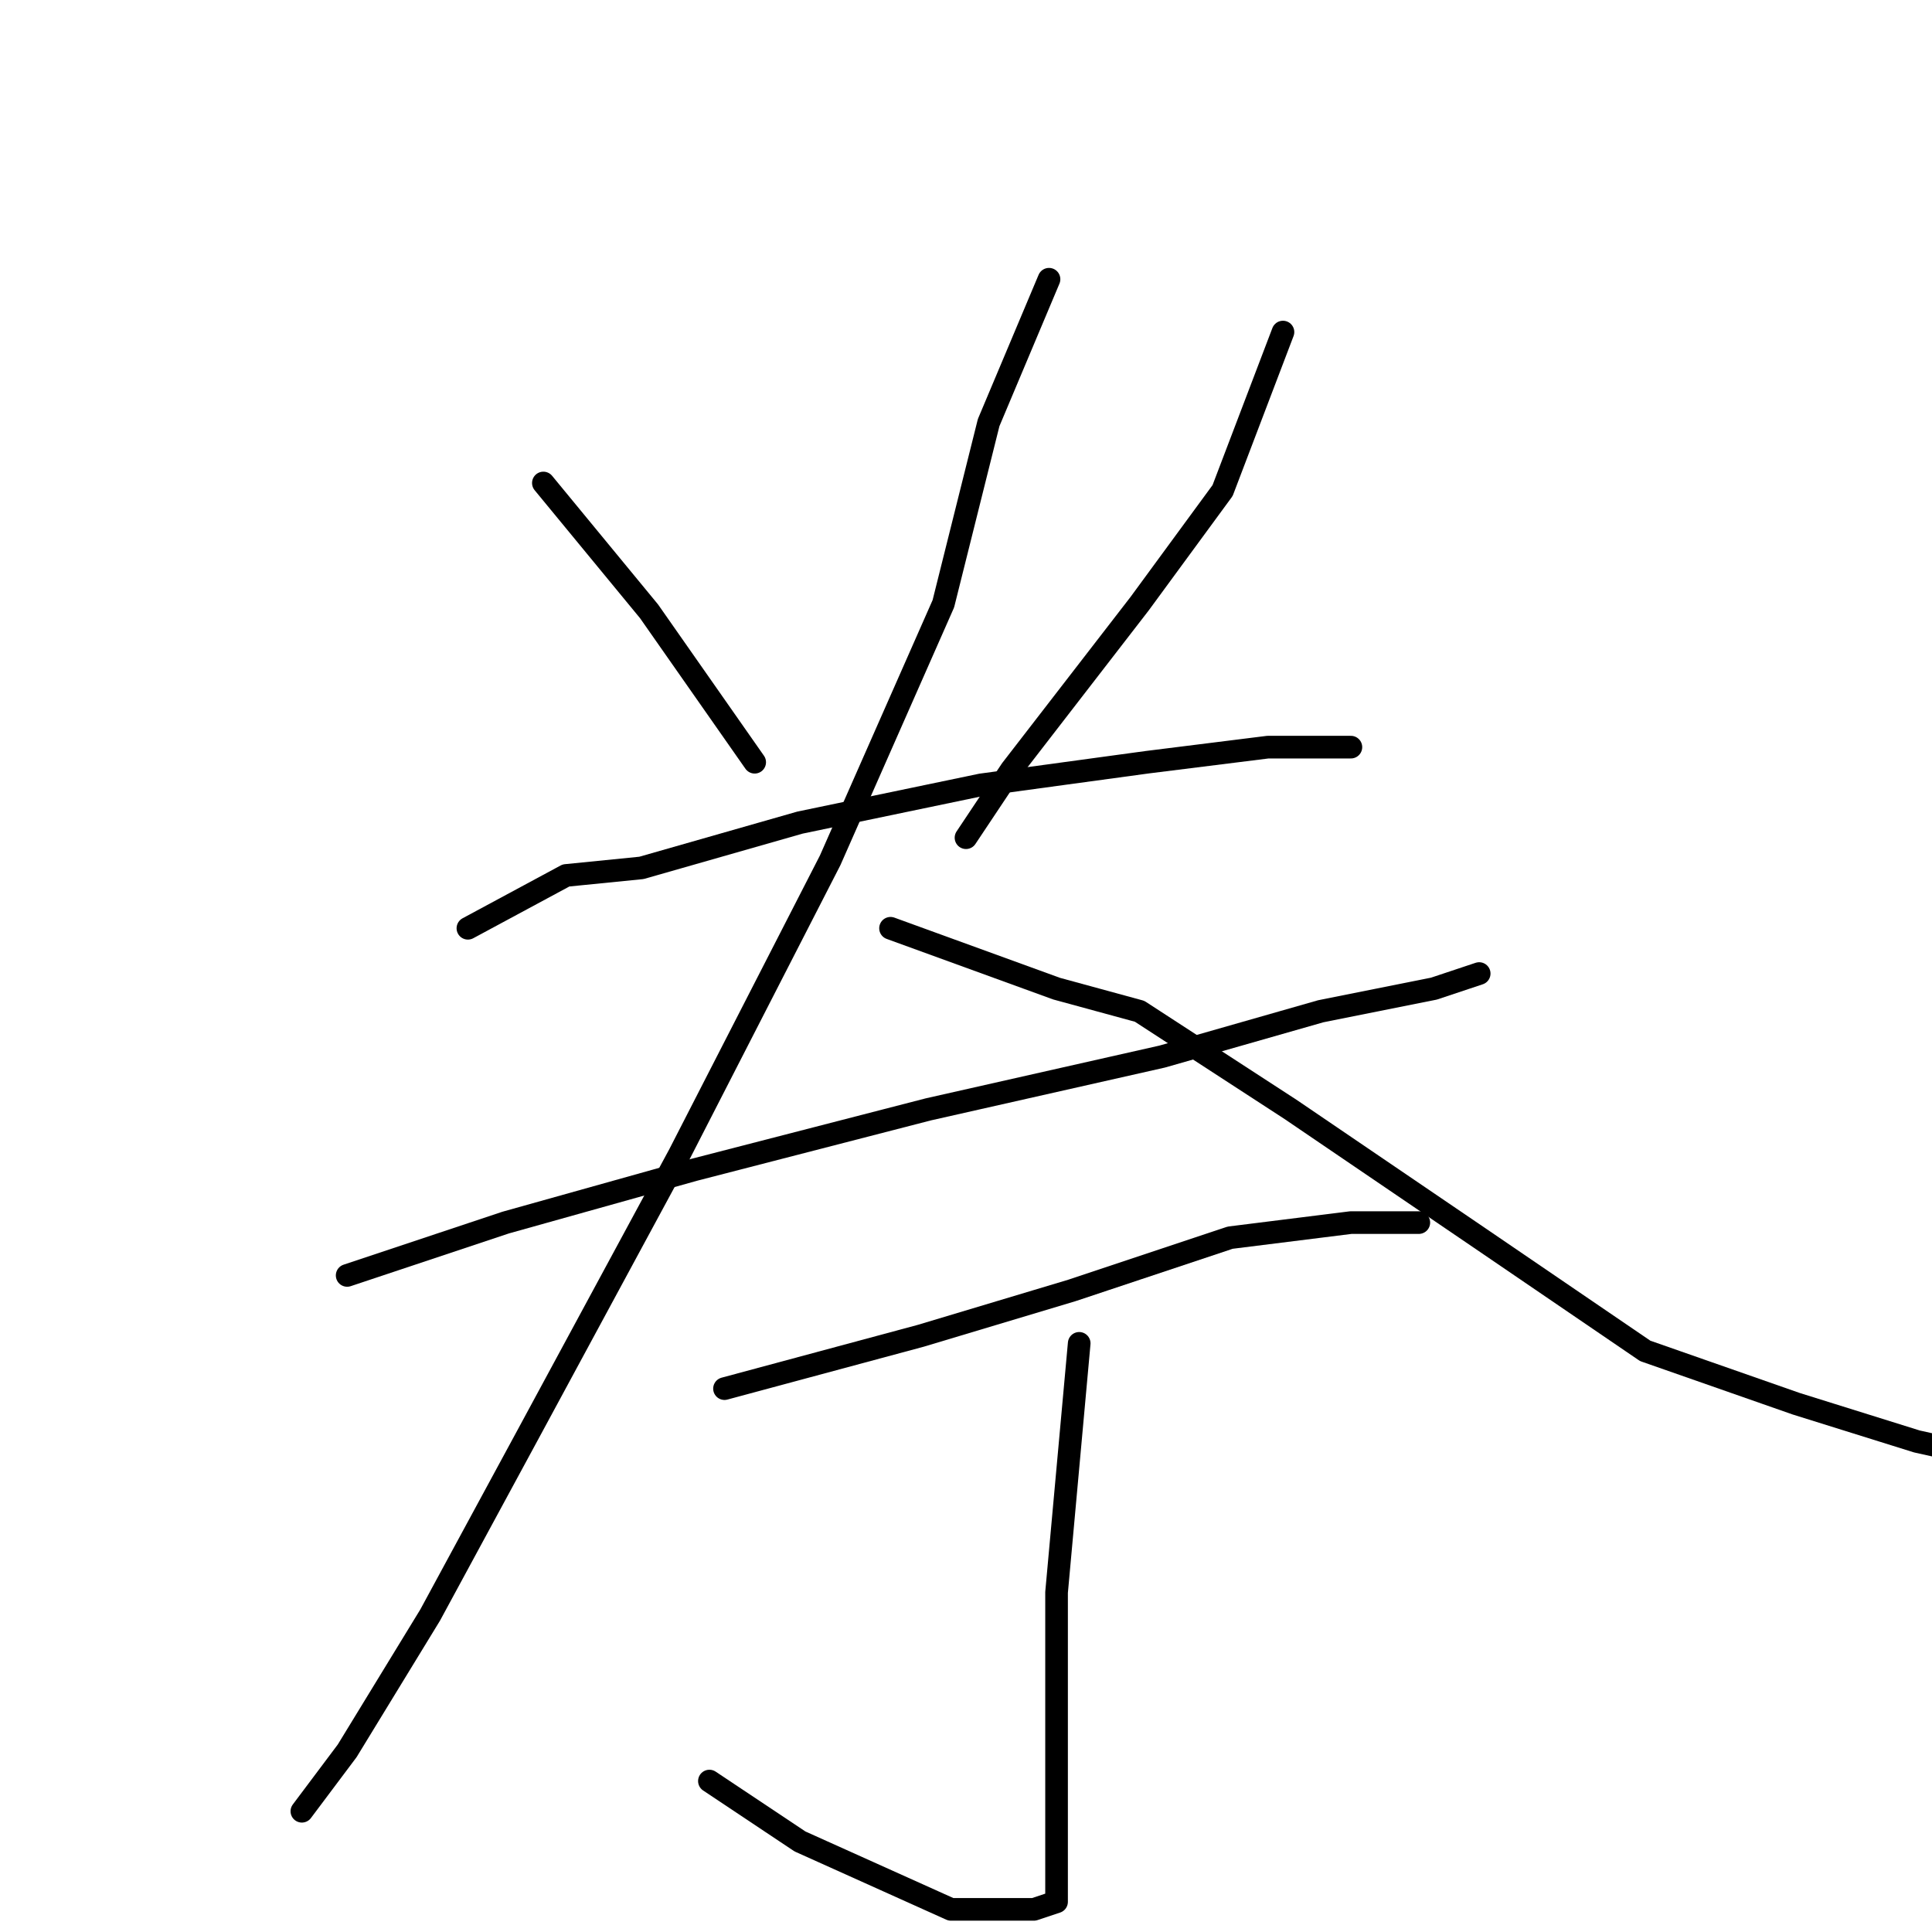 <?xml version="1.0" standalone="no"?>
    <svg width="256" height="256" xmlns="http://www.w3.org/2000/svg" version="1.1">
    <polyline stroke="black" stroke-width="3" stroke-linecap="round" fill="transparent" stroke-linejoin="round" points="72 64 86 81 93 91 100 101 100 101 " />
        <polyline stroke="black" stroke-width="3" stroke-linecap="round" fill="transparent" stroke-linejoin="round" points="170 44 162 65 151 80 134 102 128 111 128 111 " />
        <polyline stroke="black" stroke-width="3" stroke-linecap="round" fill="transparent" stroke-linejoin="round" points="62 123 75 116 85 115 106 109 130 104 152 101 168 99 177 99 179 99 179 99 " />
        <polyline stroke="black" stroke-width="3" stroke-linecap="round" fill="transparent" stroke-linejoin="round" points="46 169 67 162 92 155 123 147 154 140 175 134 190 131 196 129 196 129 " />
        <polyline stroke="black" stroke-width="3" stroke-linecap="round" fill="transparent" stroke-linejoin="round" points="139 37 131 56 125 80 110 114 90 153 70 190 57 214 46 232 40 240 40 240 " />
        <polyline stroke="black" stroke-width="3" stroke-linecap="round" fill="transparent" stroke-linejoin="round" points="118 123 140 131 151 134 171 147 196 164 218 179 238 186 254 191 263 193 263 193 " />
        <polyline stroke="black" stroke-width="3" stroke-linecap="round" fill="transparent" stroke-linejoin="round" points="96 184 122 177 142 171 163 164 179 162 187 162 188 162 188 162 " />
        <polyline stroke="black" stroke-width="3" stroke-linecap="round" fill="transparent" stroke-linejoin="round" points="143 178 140 211 140 229 140 244 140 250 140 252 137 253 126 253 106 244 94 236 94 236 " />
        </svg>